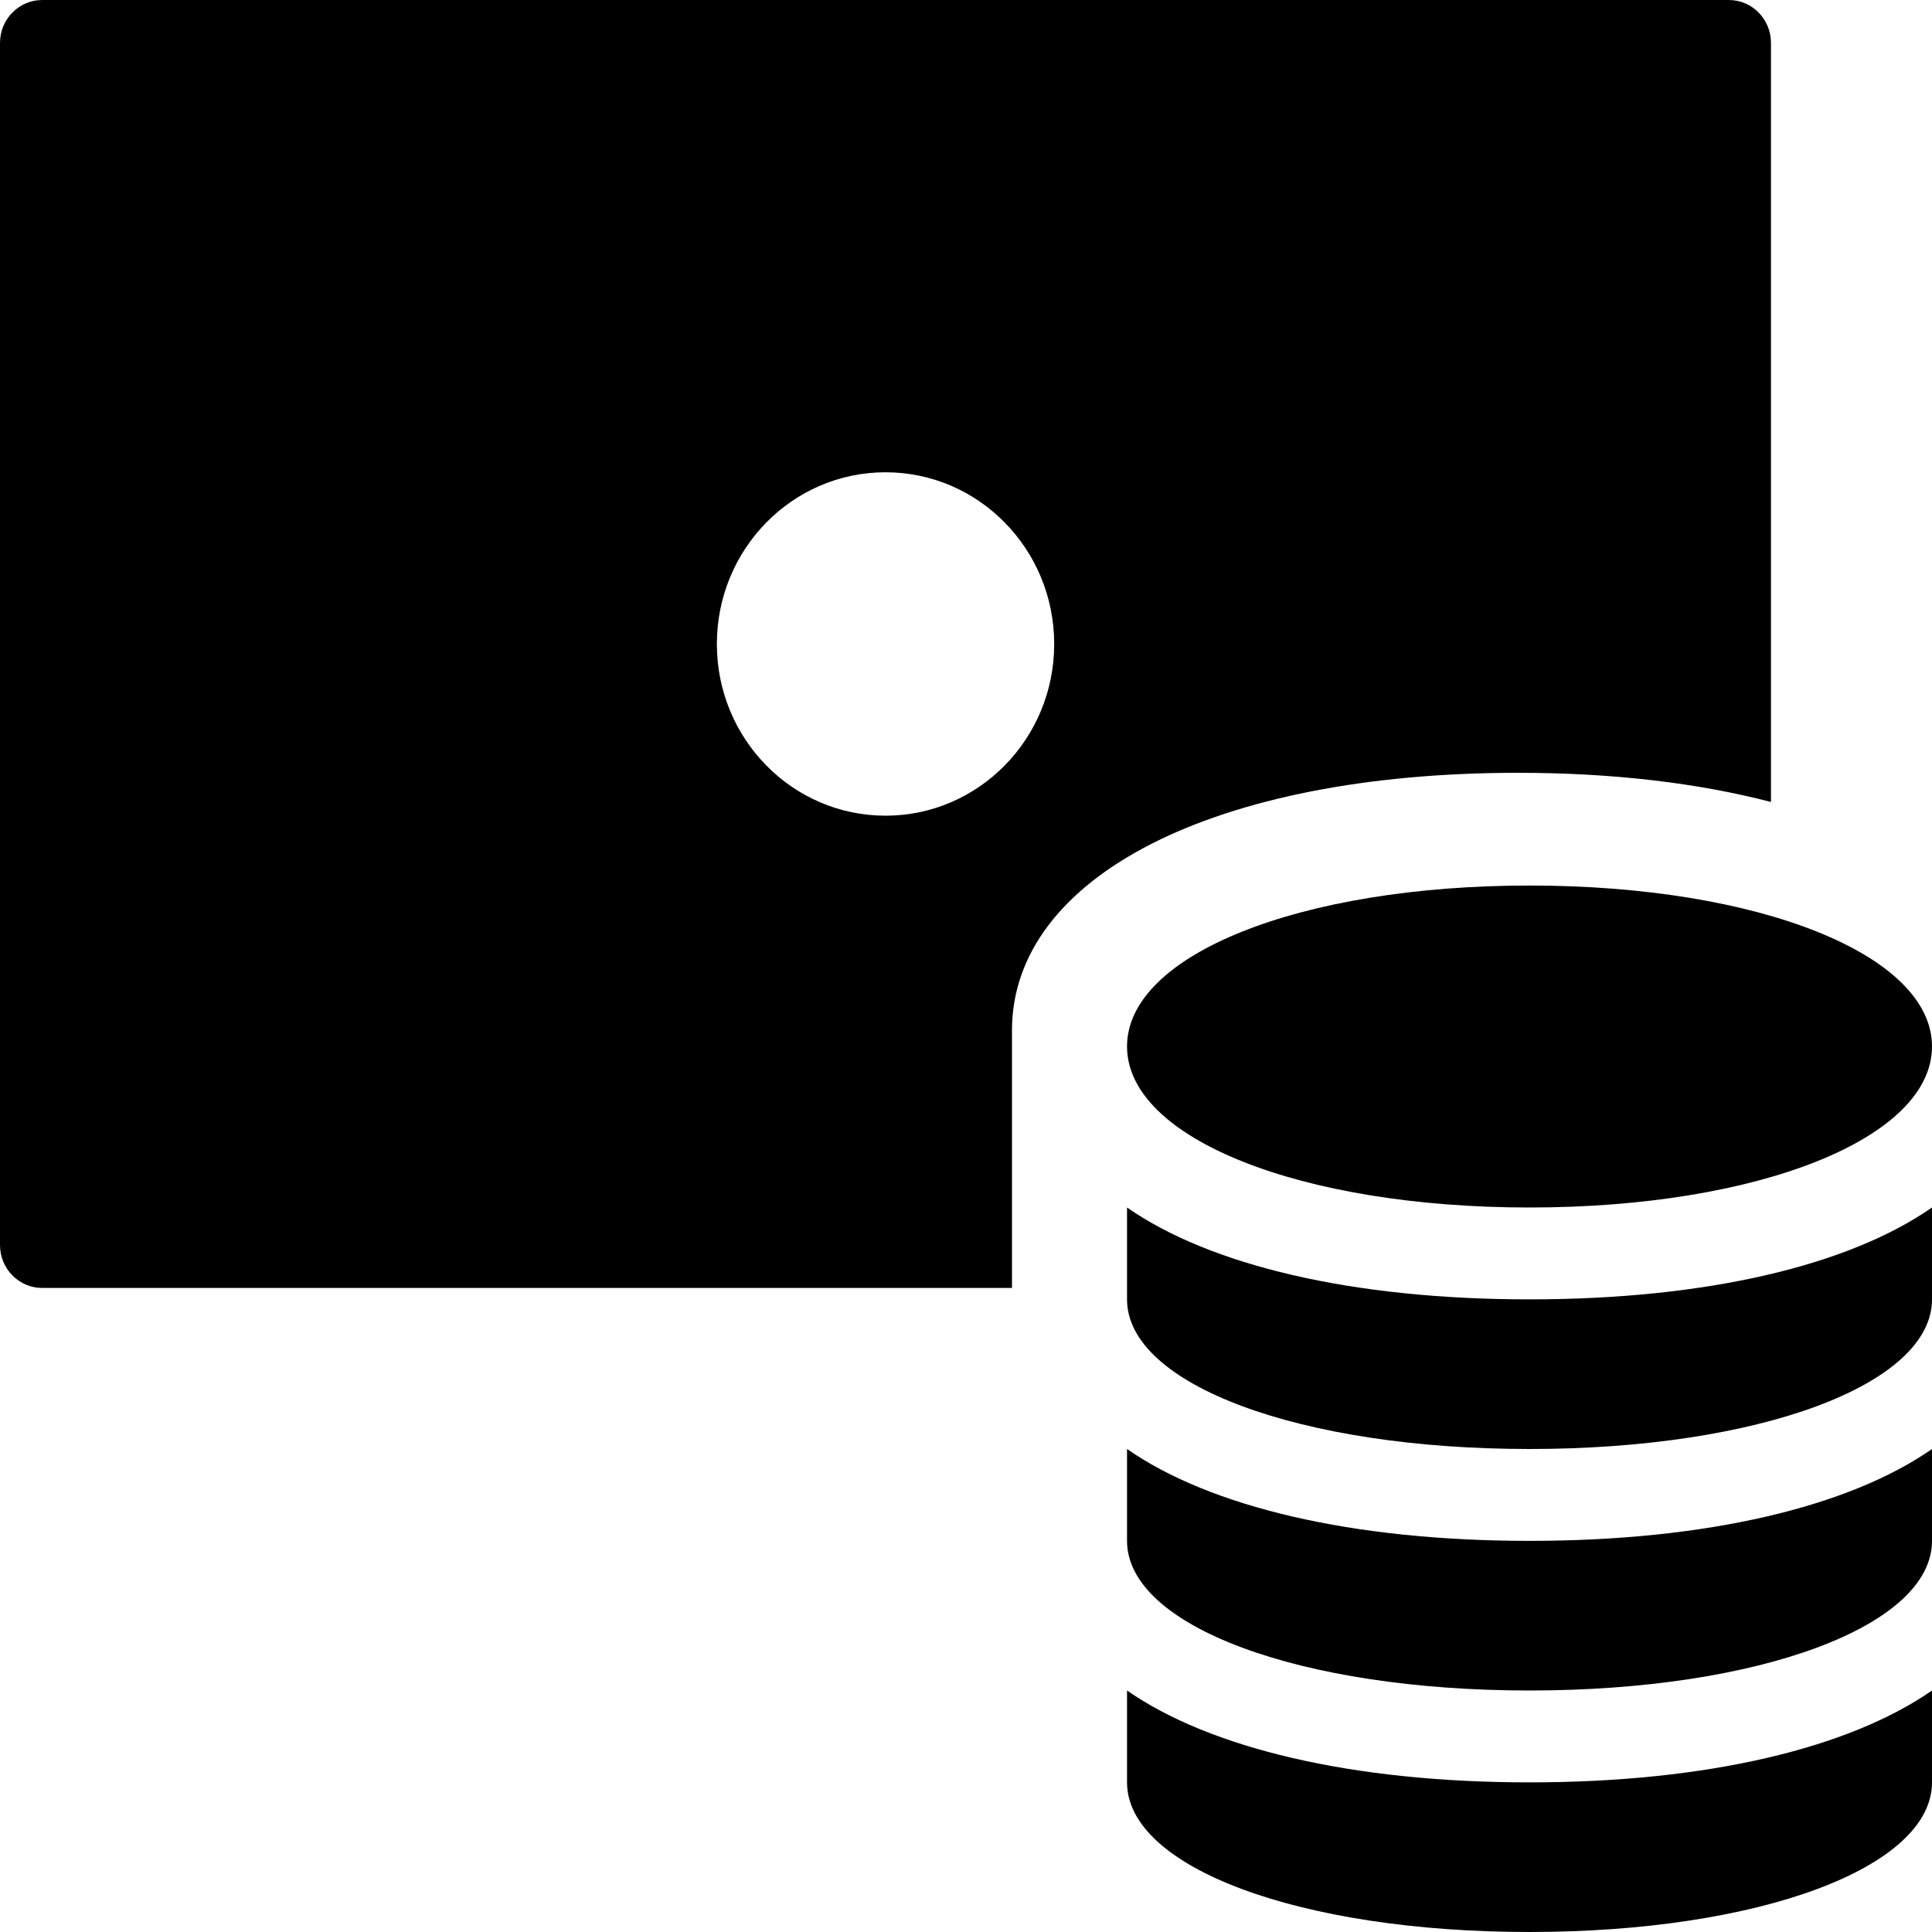 <svg width="20" height="20" viewBox="0 0 20 20" xmlns="http://www.w3.org/2000/svg">
<path d="M15.833 18.451C13.991 18.451 12.524 18.096 11.667 17.5V18.451C11.667 19.334 13.458 20 15.833 20C18.209 20 20 19.334 20 18.451V17.5C19.143 18.096 17.675 18.451 15.833 18.451Z" />
<path d="M15.833 15.951C13.991 15.951 12.524 15.597 11.667 15V15.951C11.667 16.834 13.458 17.5 15.833 17.5C18.209 17.5 20 16.834 20 15.951V15C19.143 15.597 17.675 15.951 15.833 15.951Z" />
<path d="M15.833 13.451C13.991 13.451 12.524 13.097 11.667 12.5V13.451C11.667 14.334 13.458 15 15.833 15C18.209 15 20 14.334 20 13.451V12.5C19.143 13.097 17.675 13.451 15.833 13.451Z" />
<path d="M15.833 9.167C13.458 9.167 11.667 9.883 11.667 10.833C11.667 11.783 13.458 12.5 15.833 12.5C18.209 12.5 20 11.783 20 10.833C20 9.883 18.209 9.167 15.833 9.167Z" />
<path fill-rule="evenodd" clip-rule="evenodd" d="M15.714 8C12.581 8 10.476 9.072 10.476 10.667V13.333H0.437C0.196 13.333 0 13.134 0 12.889V0.444C0 0.199 0.196 0 0.437 0H17.897C18.138 0 18.333 0.199 18.333 0.444V7.476V8.302C17.584 8.107 16.701 8 15.714 8ZM9.167 4.889C8.202 4.889 7.421 5.685 7.421 6.667C7.421 7.648 8.202 8.444 9.167 8.444C10.131 8.444 10.913 7.648 10.913 6.667C10.913 5.685 10.131 4.889 9.167 4.889Z" />
</svg>

